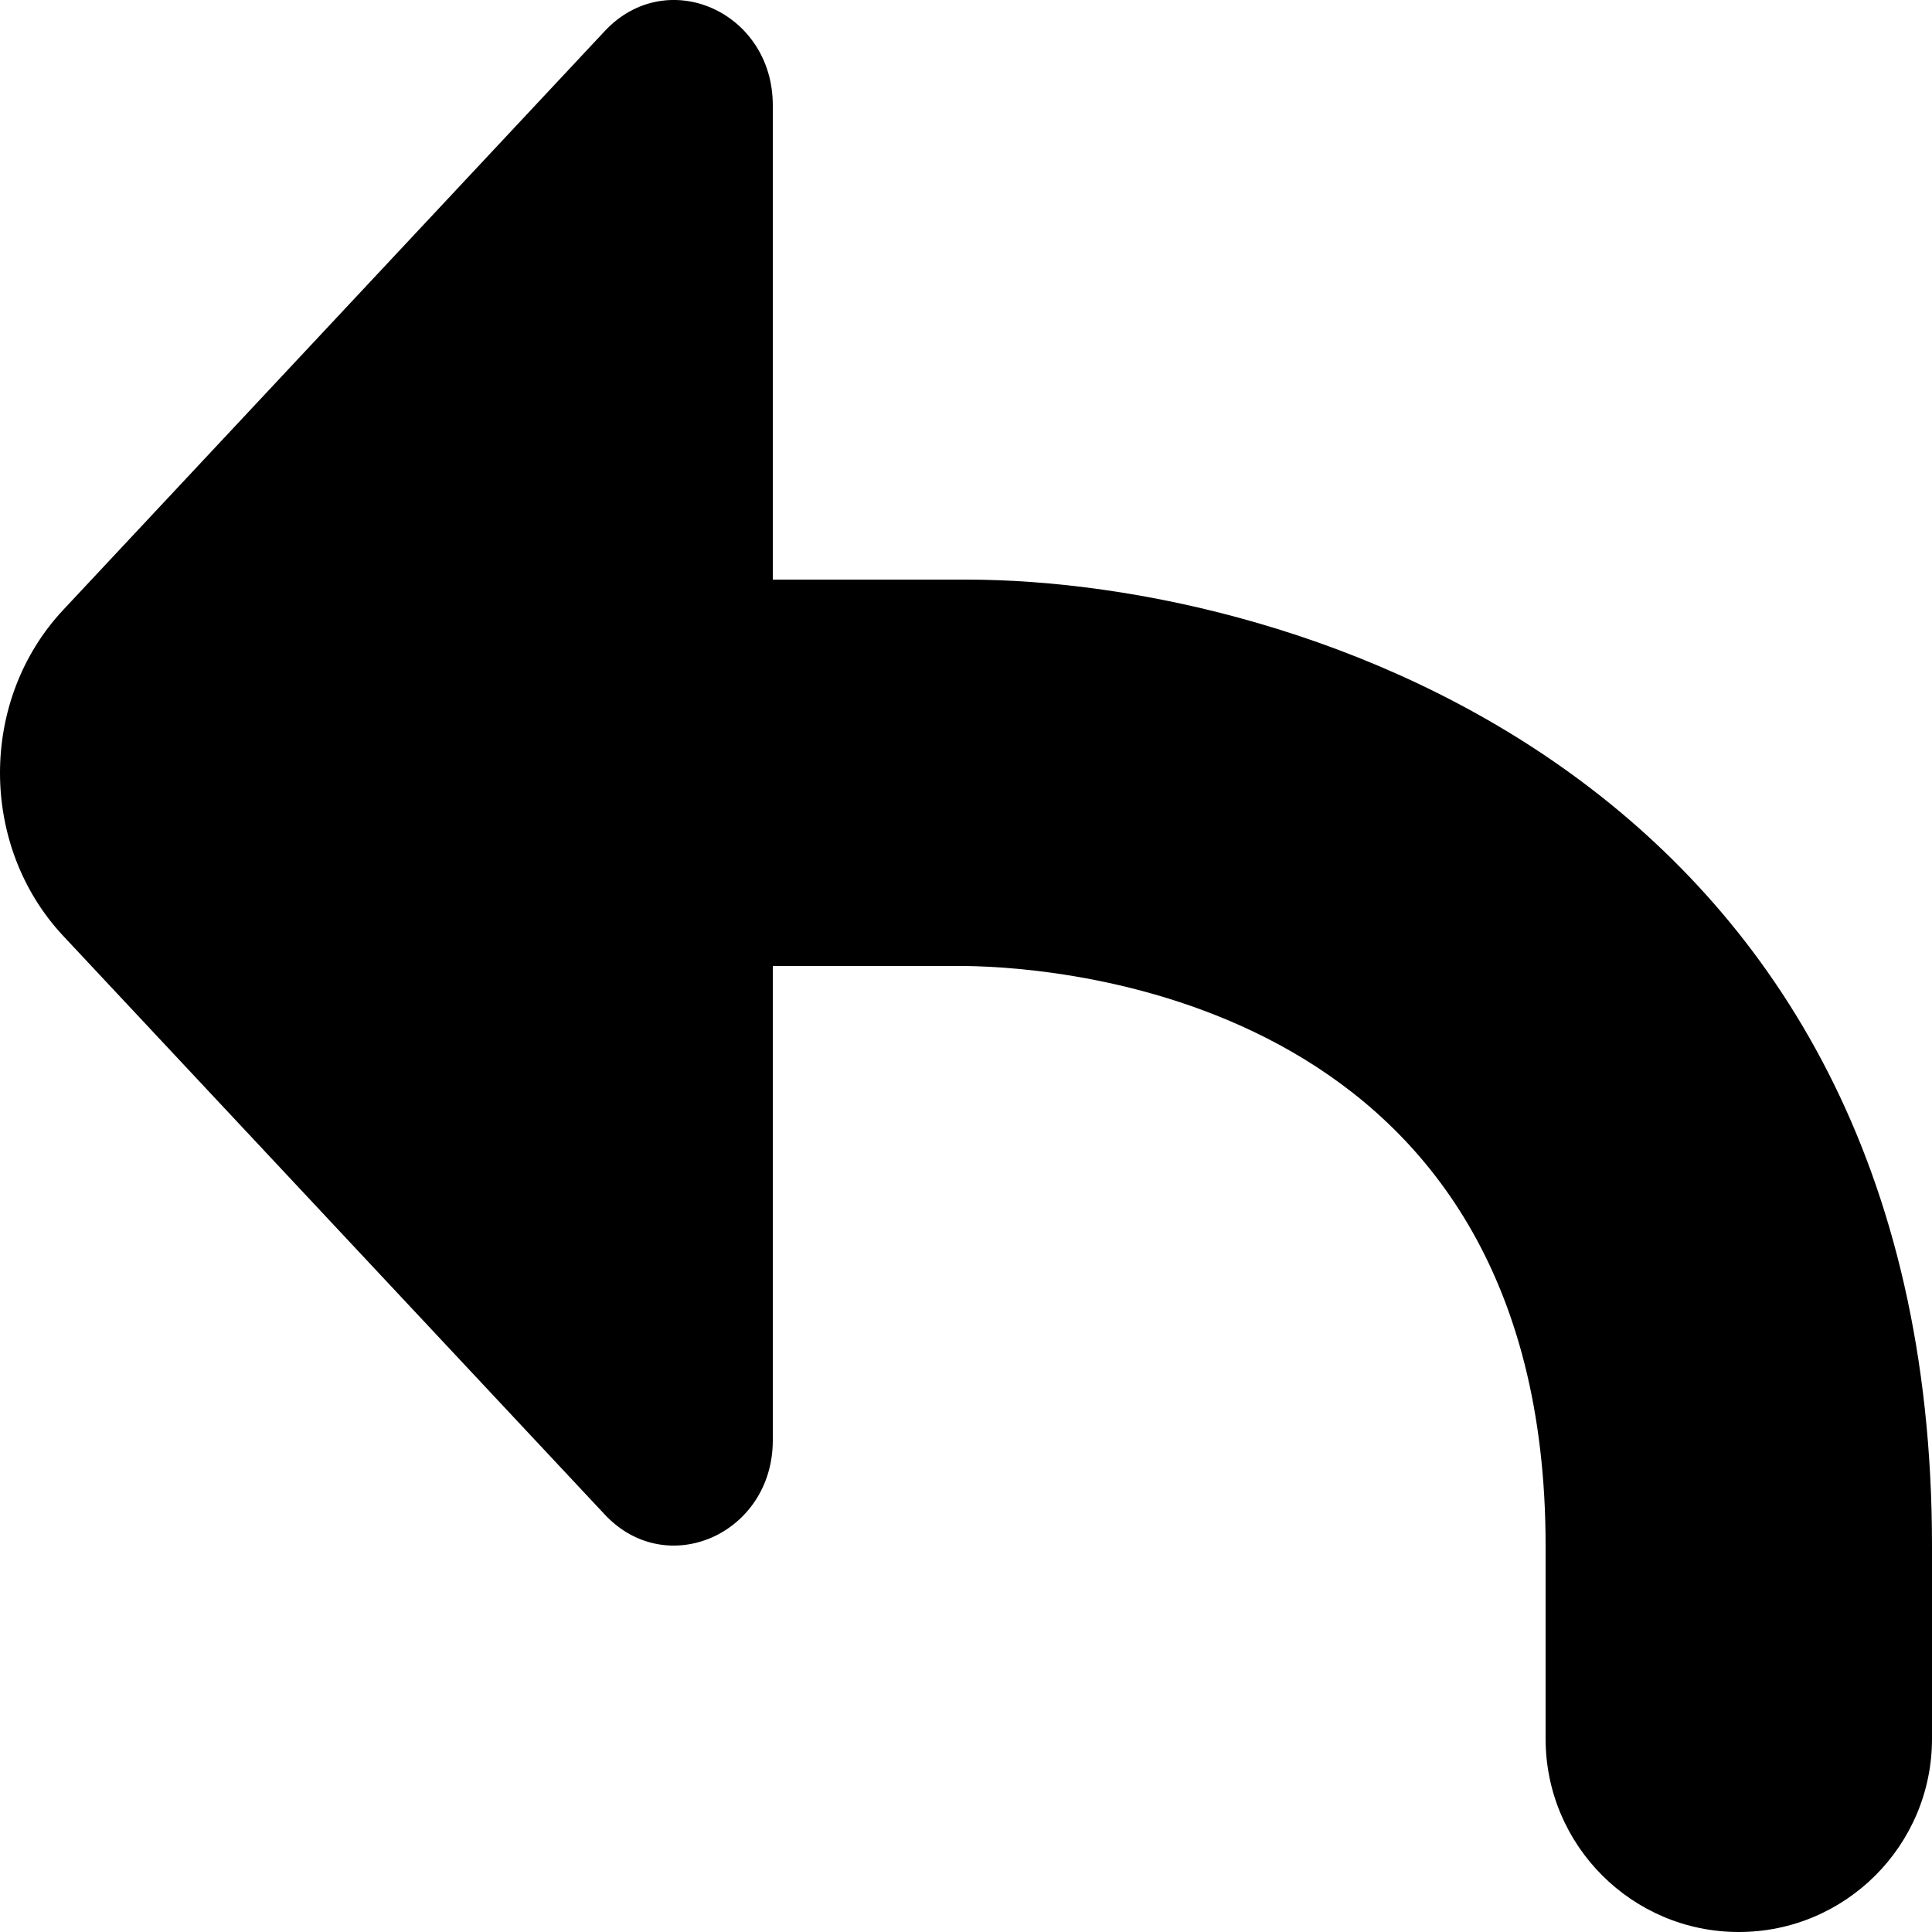 <?xml version="1.0" encoding="iso-8859-1"?>
<!-- Generator: Adobe Illustrator 22.1.0, SVG Export Plug-In . SVG Version: 6.00 Build 0)  -->
<svg version="1.1" id="Layer_1" xmlns="http://www.w3.org/2000/svg" xmlns:xlink="http://www.w3.org/1999/xlink" x="0px" y="0px"
	 viewBox="0 0 10 10" style="enable-background:new 0 0 10 10;" xml:space="preserve">
<path d="M10,8v1c0,0.552-0.448,1-1,1S8,9.552,8,9V8c0-2.823-2.503-2.994-3.005-3H4v2.455C4,7.939,3.452,8.182,3.131,7.84
	L0.327,4.844C0.109,4.611,0,4.305,0,4s0.109-0.61,0.327-0.843l2.804-2.997C3.452-0.182,4,0.06,4,0.545V3h1C6.729,3,10,4.045,10,8z"
	/>
</svg>
